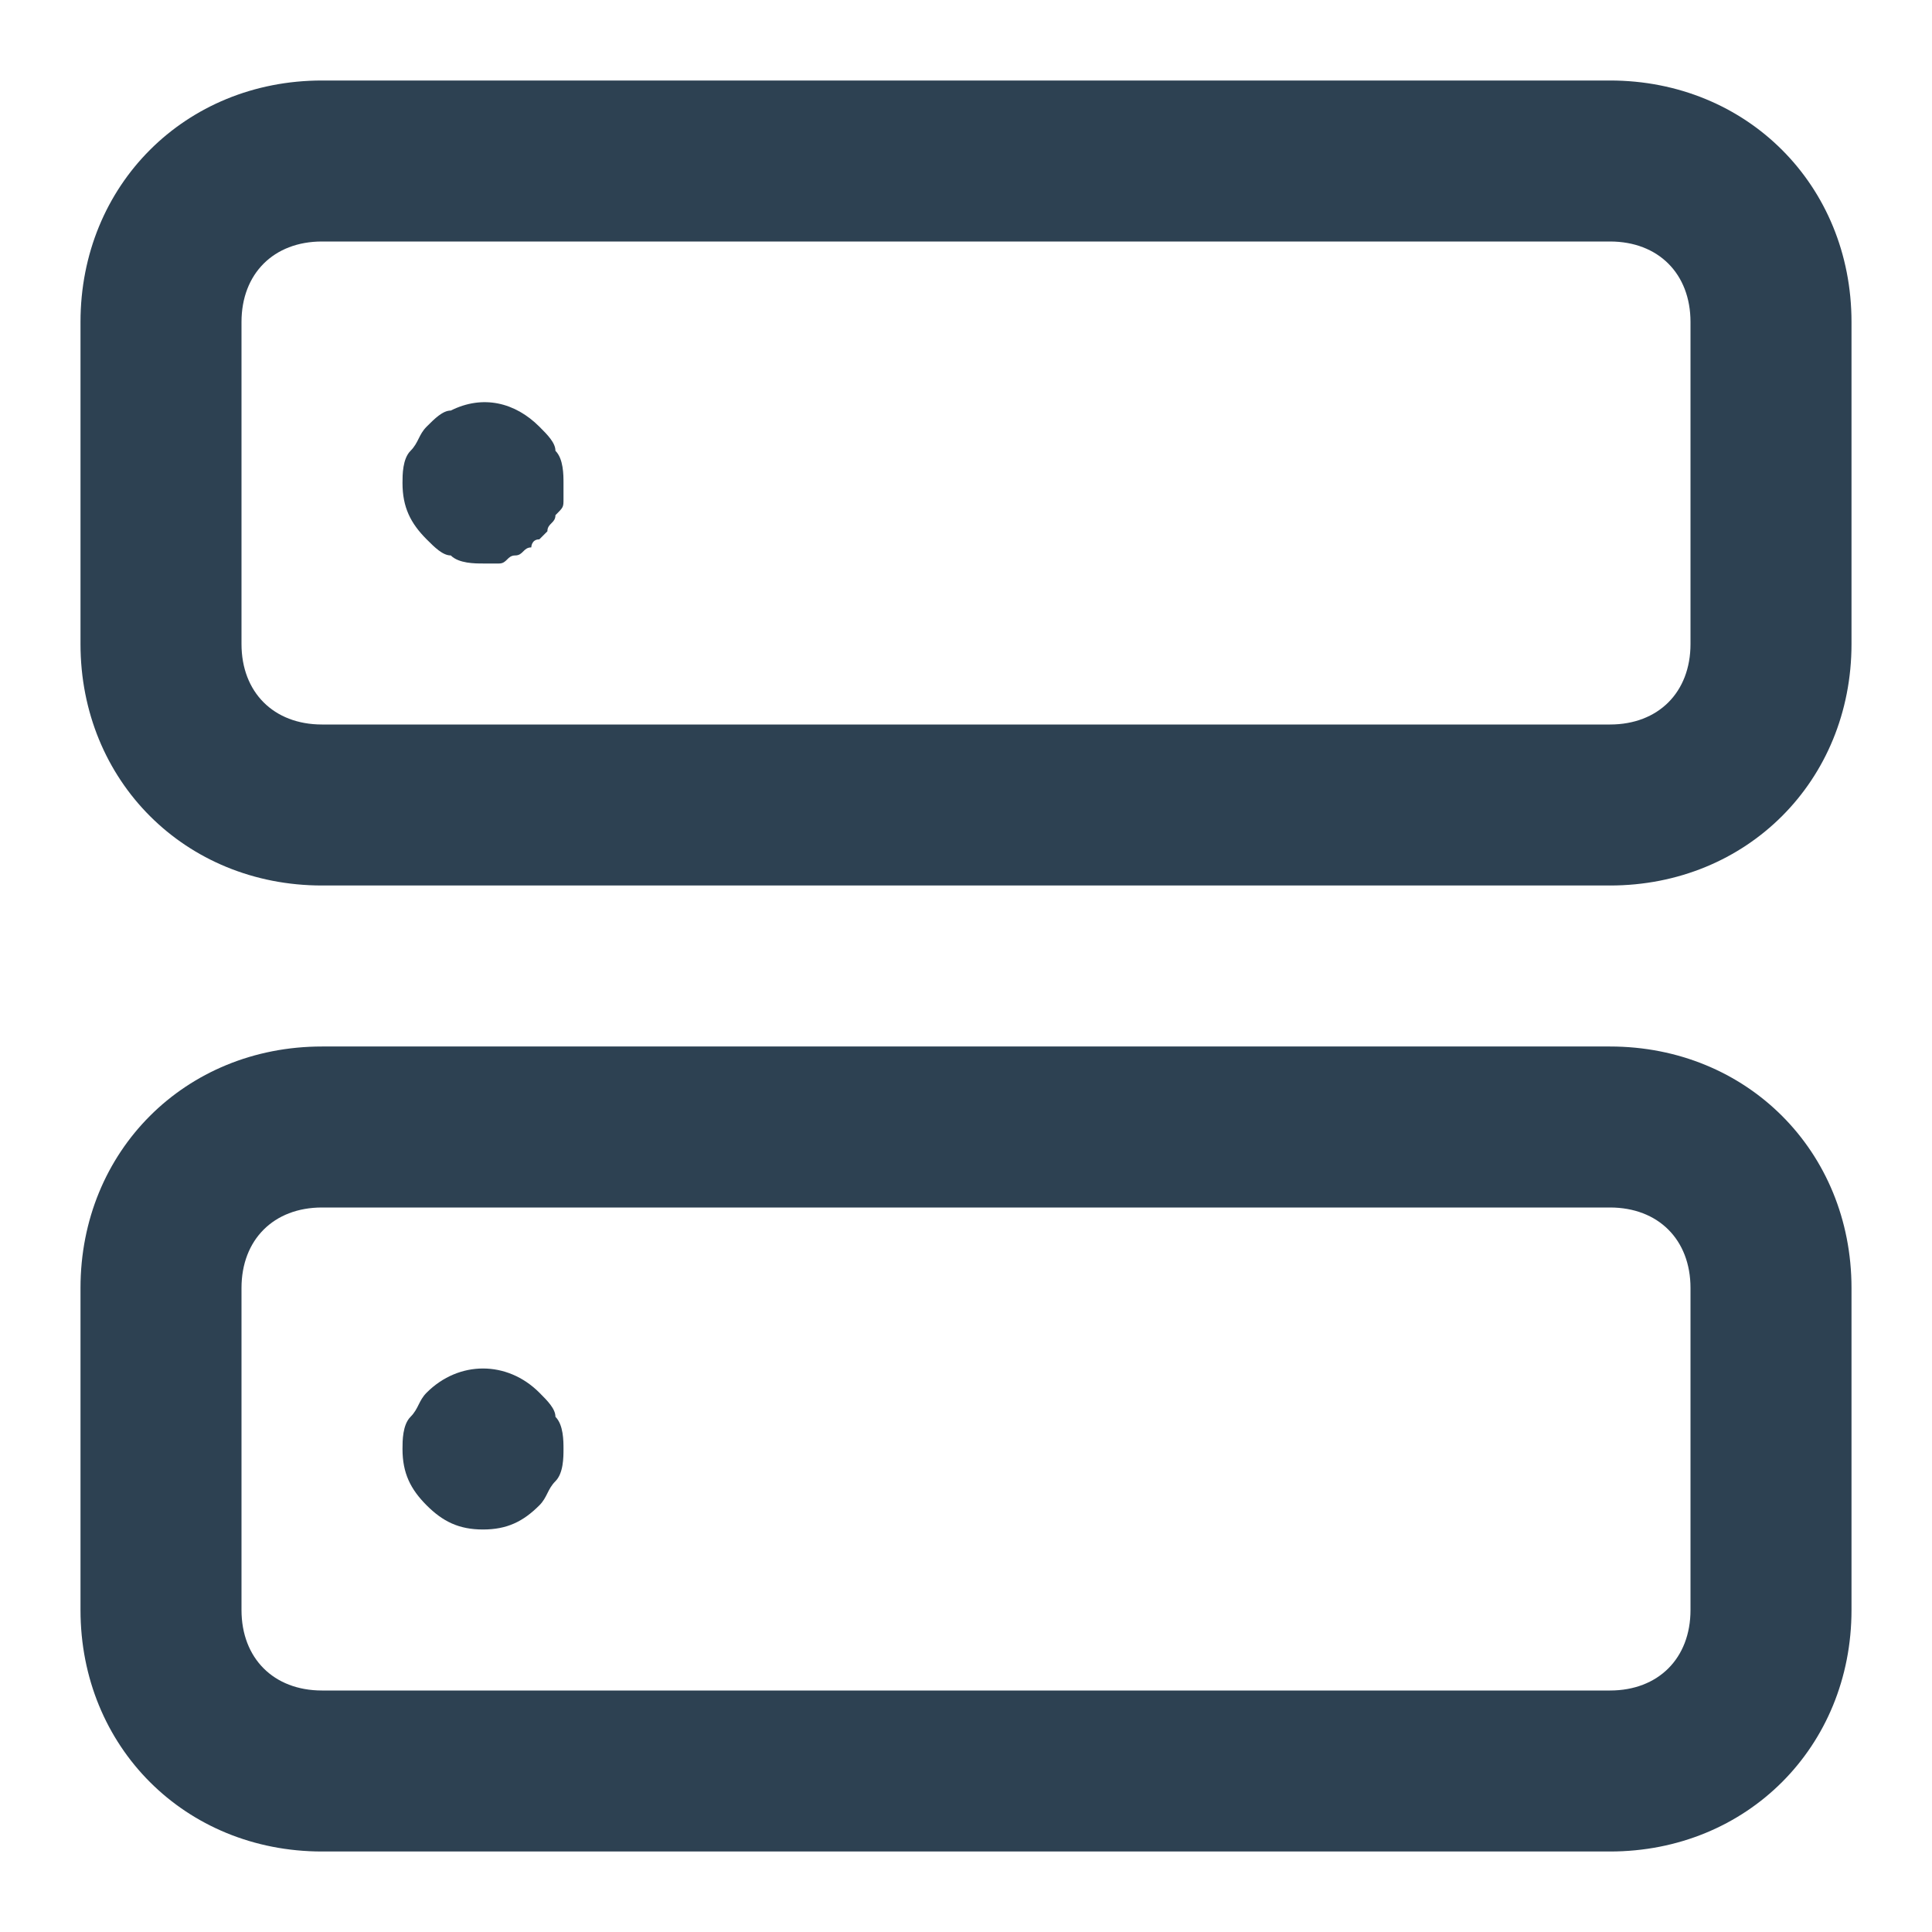 <svg xmlns="http://www.w3.org/2000/svg" viewBox="0 0 24 24" fill="#2d4152"><path d="M20 11H4c-1.7 0-3-1.3-3-3V4c0-1.7 1.3-3 3-3h16c1.7 0 3 1.3 3 3v4c0 1.7-1.3 3-3 3zM4 3c-.6 0-1 .4-1 1v4c0 .6.4 1 1 1h16c.6 0 1-.4 1-1V4c0-.6-.4-1-1-1H4zM20 23H4c-1.7 0-3-1.3-3-3v-4c0-1.7 1.3-3 3-3h16c1.7 0 3 1.3 3 3v4c0 1.7-1.3 3-3 3zM4 15c-.6 0-1 .4-1 1v4c0 .6.4 1 1 1h16c.6 0 1-.4 1-1v-4c0-.6-.4-1-1-1H4z"/><path d="M6 7c-.1 0-.3 0-.4-.1-.1 0-.2-.1-.3-.2-.2-.2-.3-.4-.3-.7 0-.1 0-.3.1-.4.1-.1.1-.2.2-.3.1-.1.2-.2.3-.2.4-.2.8-.1 1.1.2.1.1.2.2.2.3.1.1.1.3.1.4v.2c0 .1 0 .1-.1.2 0 .1-.1.1-.1.2l-.1.1c-.1 0-.1.1-.1.1-.1 0-.1.1-.2.1s-.1.1-.2.1H6zM6 19c-.3 0-.5-.1-.7-.3-.2-.2-.3-.4-.3-.7 0-.1 0-.3.1-.4.1-.1.1-.2.2-.3.4-.4 1-.4 1.4 0 .1.1.2.2.2.3.1.1.1.3.1.4s0 .3-.1.4c-.1.1-.1.2-.2.3-.2.2-.4.3-.7.3z"/></svg>